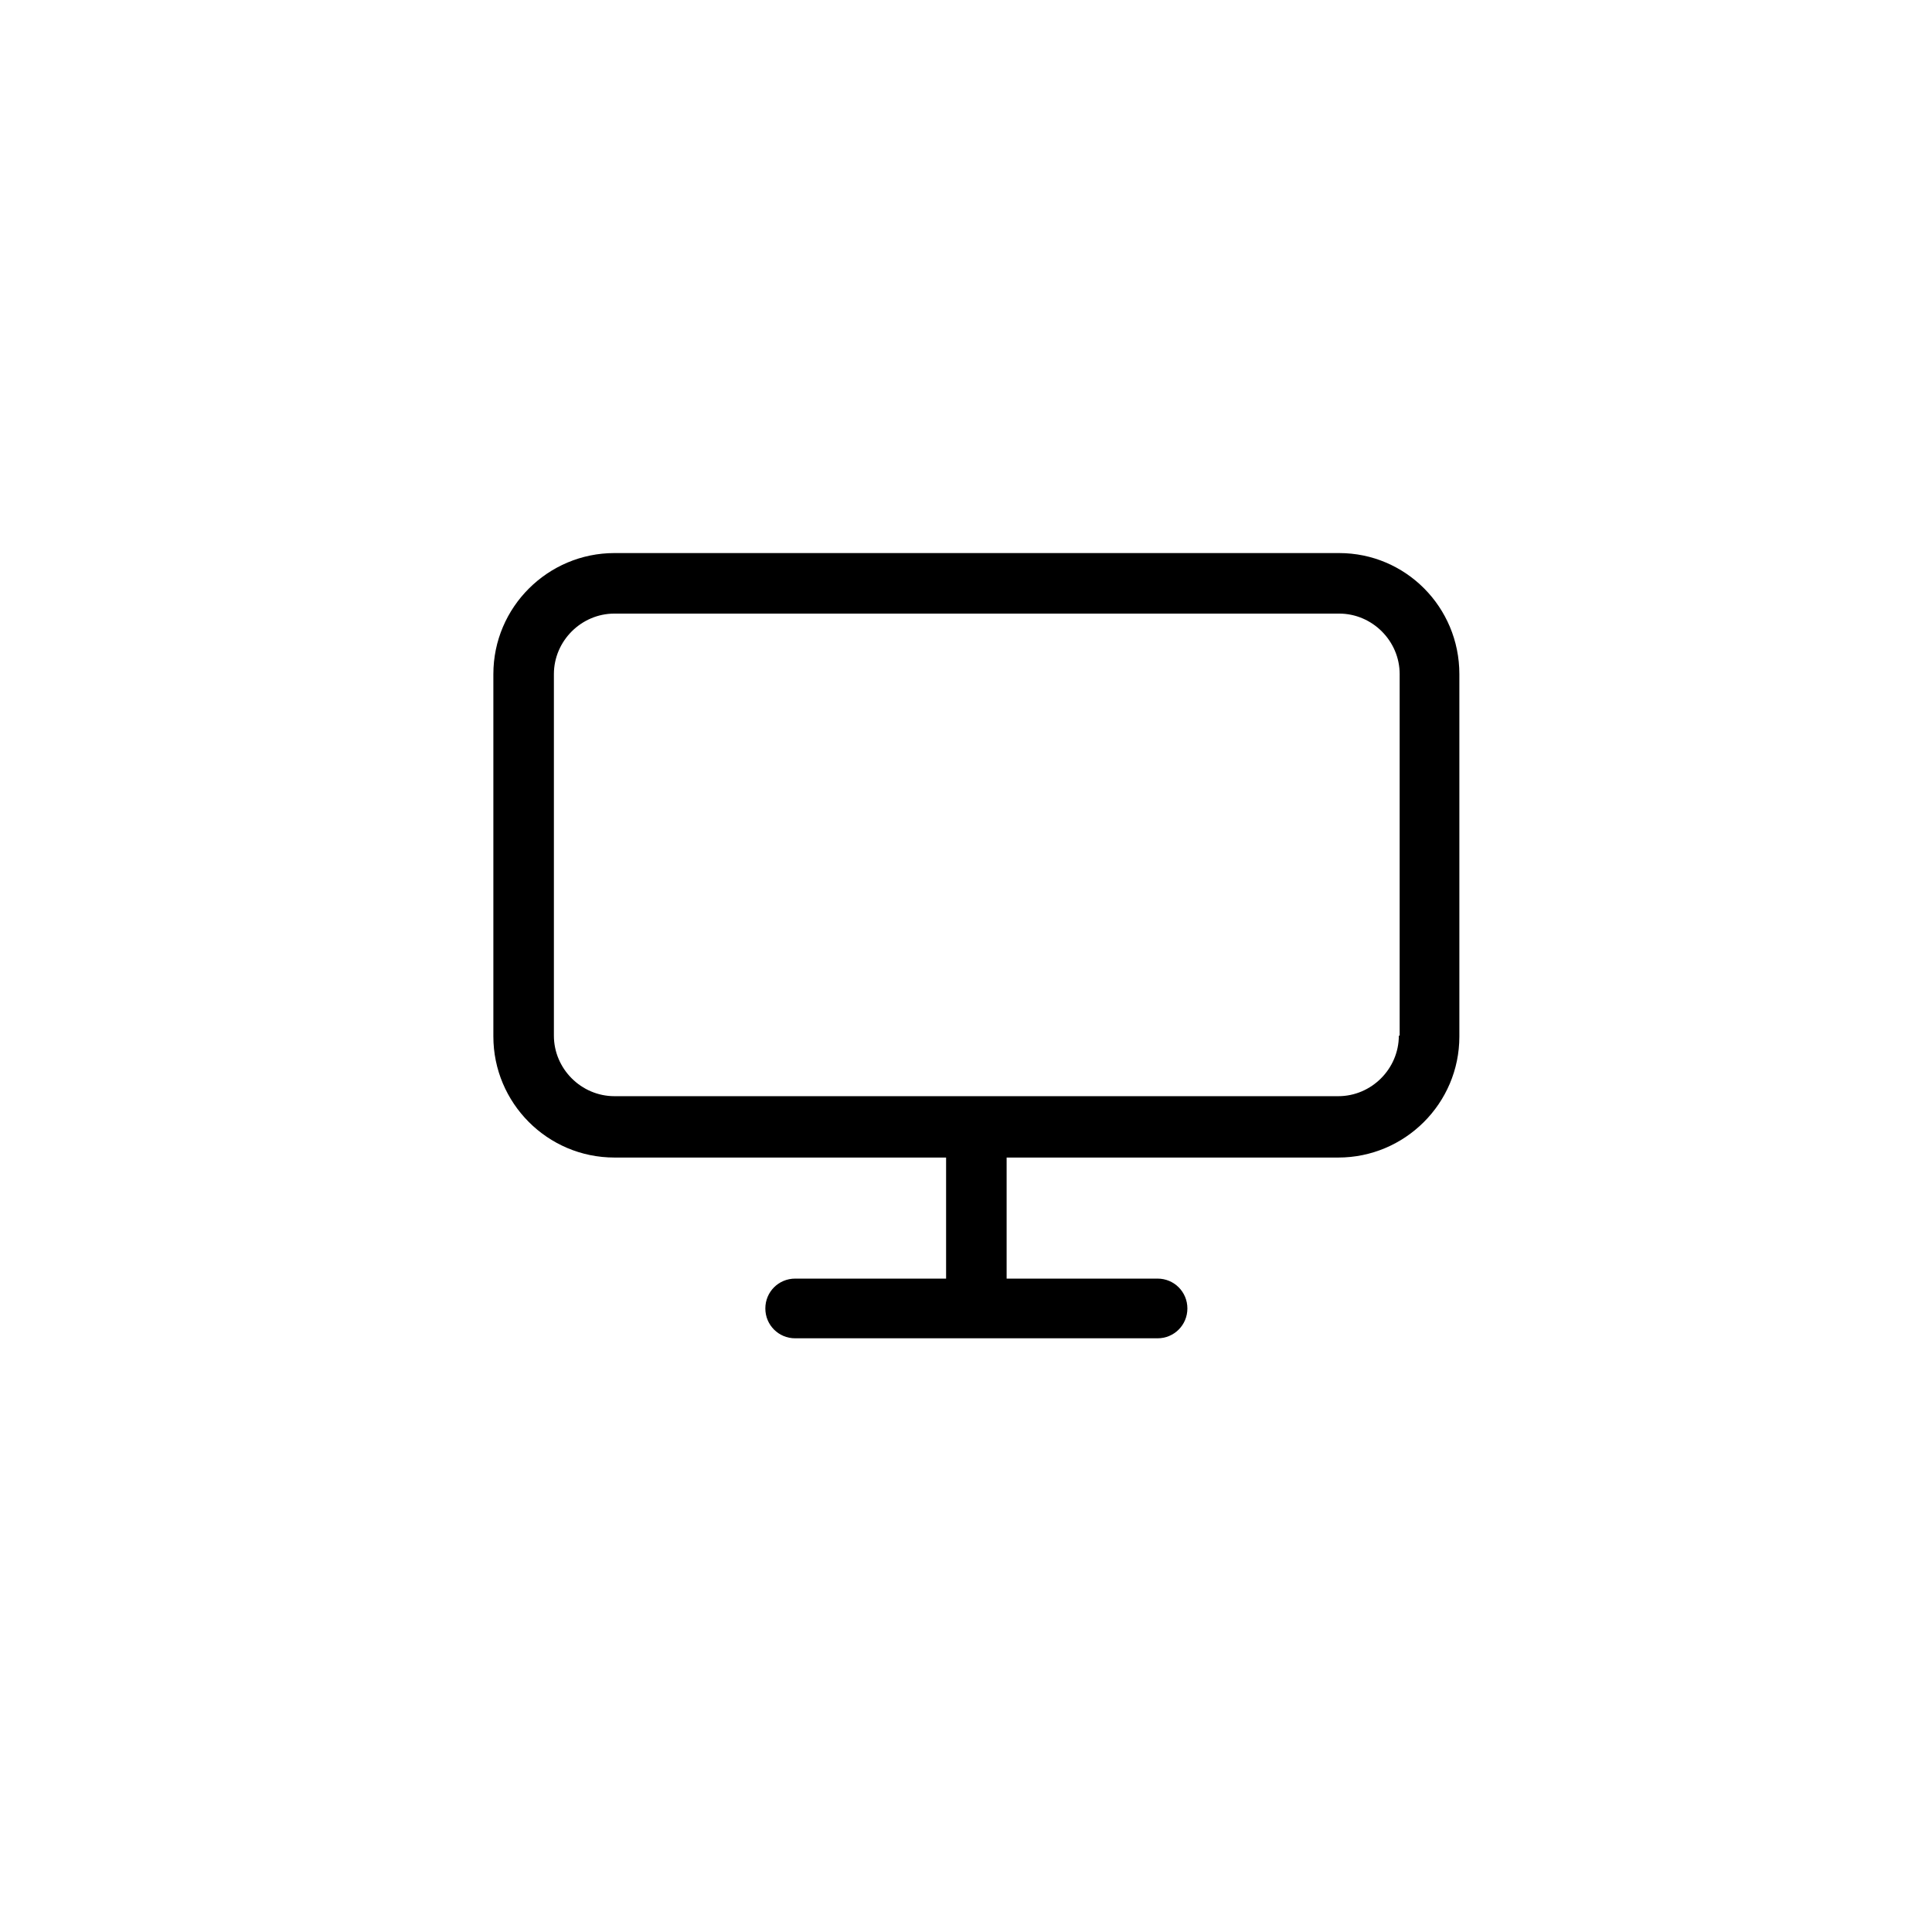 <?xml version="1.0" encoding="utf-8"?>
<!-- Generator: Adobe Illustrator 17.1.0, SVG Export Plug-In . SVG Version: 6.00 Build 0)  -->
<!DOCTYPE svg PUBLIC "-//W3C//DTD SVG 1.1//EN" "http://www.w3.org/Graphics/SVG/1.1/DTD/svg11.dtd">
<svg version="1.1" id="Слой_1" xmlns="http://www.w3.org/2000/svg" xmlns:xlink="http://www.w3.org/1999/xlink" x="0px" y="0px"
	 viewBox="0 0 233 233" enable-background="new 0 0 233 233" xml:space="preserve">
<g>
	<g>
		<path fill-rule="evenodd" clip-rule="evenodd" d="M161.5,66.7H74.1c-8,0-14.6,6.5-14.6,14.6v43.7c0,8,6.5,14.6,14.6,14.6h40v14.6
			H95.9c-2,0-3.6,1.6-3.6,3.6c0,2,1.6,3.6,3.6,3.6h43.7c2,0,3.6-1.6,3.6-3.6c0-2-1.6-3.6-3.6-3.6h-18.2v-14.6h40
			c8,0,14.6-6.5,14.6-14.6V81.3C176,73.2,169.5,66.7,161.5,66.7z M168.7,124.9c0,4-3.3,7.3-7.3,7.3H74.1c-4,0-7.3-3.3-7.3-7.3V81.3
			c0-4,3.3-7.3,7.3-7.3h87.4c4,0,7.3,3.3,7.3,7.3V124.9z"/>
	</g>
</g>
</svg>
